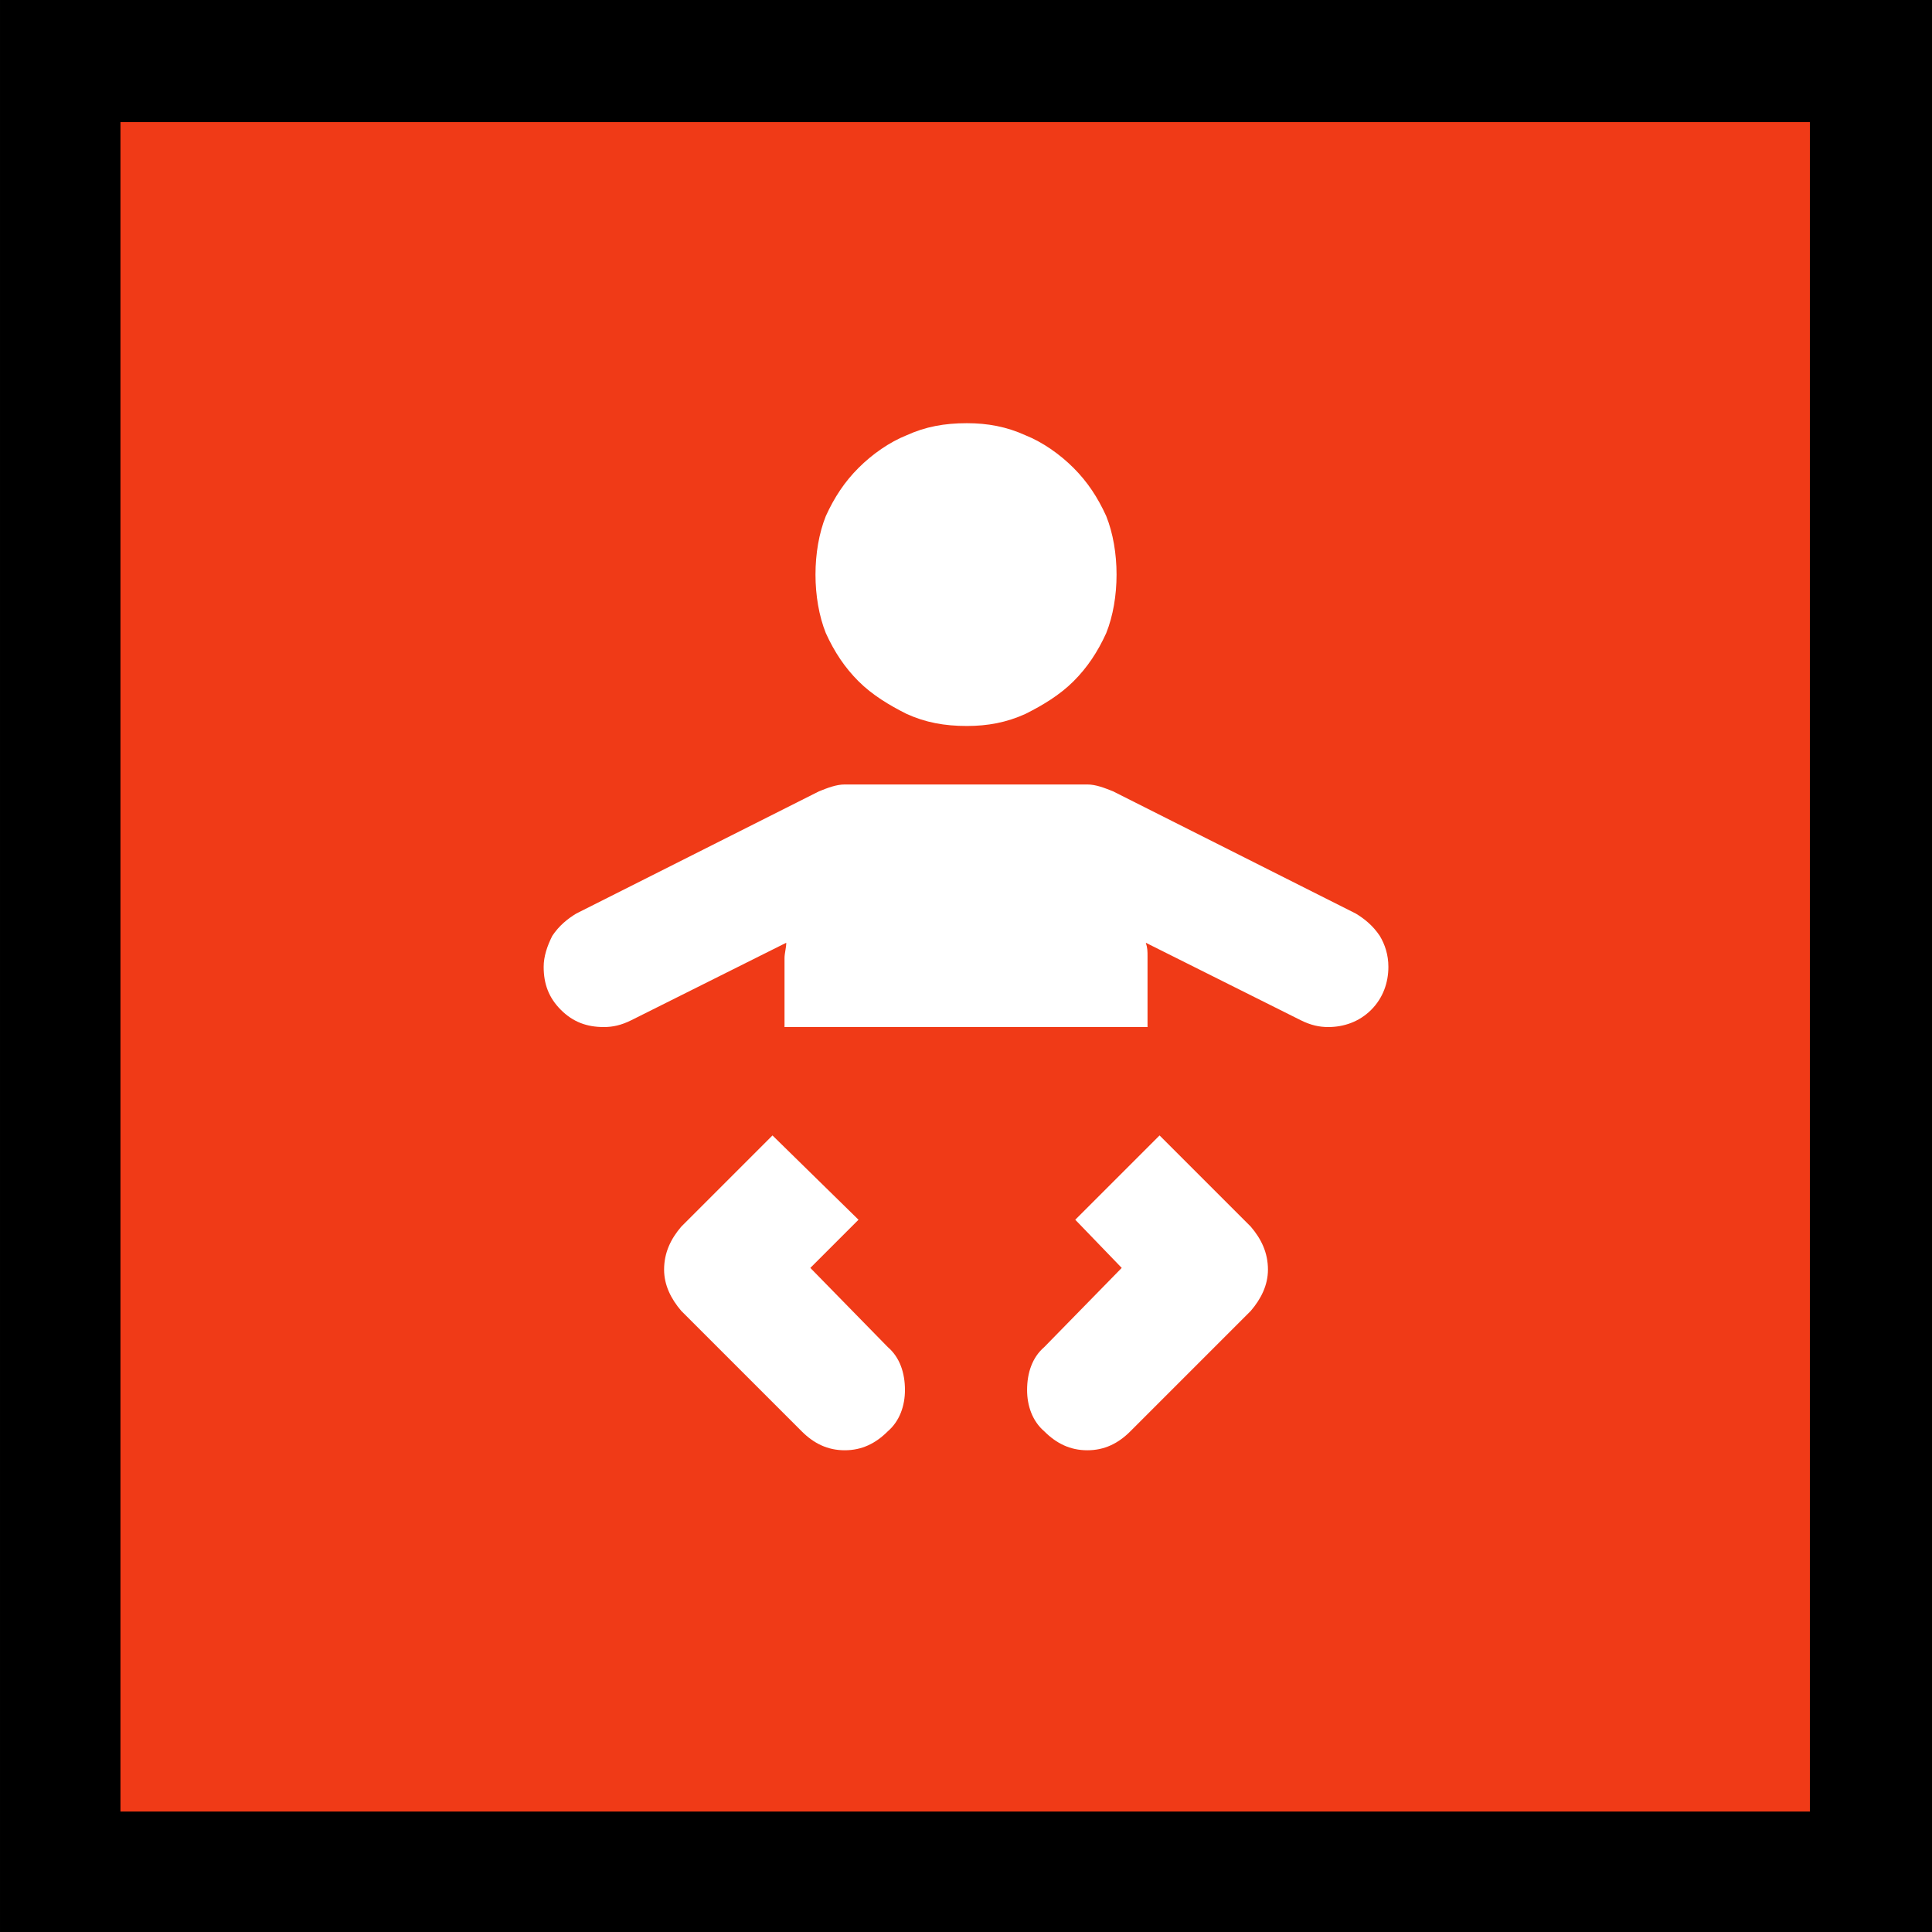 <?xml version="1.0" encoding="UTF-8" standalone="no"?>
<svg
   width="16.845"
   height="16.845"
   viewBox="0 0 16.845 16.845"
   version="1.1"
   xml:space="preserve"
   style="clip-rule:evenodd;fill-rule:evenodd;stroke-linejoin:round;stroke-miterlimit:2"
   id="svg20568"
   sodipodi:docname="emojis.svg"
   xmlns:inkscape="http://www.inkscape.org/namespaces/inkscape"
   xmlns:sodipodi="http://sodipodi.sourceforge.net/DTD/sodipodi-0.dtd"
   xmlns="http://www.w3.org/2000/svg"
   xmlns:svg="http://www.w3.org/2000/svg"><rect x="0" y="0" width="16.845" height="16.845" fill="#333333" stroke="none"/><defs
     id="defs20572" /><sodipodi:namedview
     id="namedview20570"
     pagecolor="#505050"
     bordercolor="#eeeeee"
     borderopacity="1"
     inkscape:pageshadow="0"
     inkscape:pageopacity="0"
     inkscape:pagecheckerboard="0" /><g
     transform="matrix(0.24,0,0,0.24,-364.366,-924.65)"
     id="g20566"><g
       transform="matrix(62.5,0,0,62.5,1510.38,3909.77)"
       id="g18362"><rect
         x="0.125"
         y="-0.913"
         width="1.123"
         height="1.123"
         style="fill-rule:nonzero"
         id="rect18356" /><rect
         x="0.195"
         y="-0.842"
         width="0.982"
         height="0.982"
         style="fill:#f03a17;fill-rule:nonzero"
         id="rect18358" /><path
         d="m 0.757,-0.457 c 0.005,0 0.01,0.002 0.015,0.004 l 0.141,0.071 c 0.005,0.003 0.01,0.007 0.014,0.013 0.003,0.005 0.005,0.011 0.005,0.018 0,0.009 -0.003,0.018 -0.01,0.025 -0.007,0.007 -0.016,0.01 -0.025,0.01 -0.005,0 -0.01,-0.001 -0.016,-0.004 l -0.09,-0.045 c 0.001,0.003 0.001,0.005 0.001,0.008 v 0.041 H 0.581 v -0.031 c 0,-0.003 0,-0.006 0,-0.009 0,-0.003 0.001,-0.006 0.001,-0.009 l -0.09,0.045 c -0.006,0.003 -0.011,0.004 -0.016,0.004 -0.01,0 -0.018,-0.003 -0.025,-0.01 -0.007,-0.007 -0.01,-0.015 -0.01,-0.025 0,-0.006 0.002,-0.012 0.005,-0.018 0.004,-0.006 0.009,-0.01 0.014,-0.013 l 0.141,-0.071 c 0.005,-0.002 0.01,-0.004 0.015,-0.004 z M 0.687,-0.491 C 0.674,-0.491 0.663,-0.493 0.652,-0.498 0.642,-0.503 0.632,-0.509 0.624,-0.517 0.616,-0.525 0.61,-0.534 0.605,-0.545 0.601,-0.555 0.599,-0.567 0.599,-0.579 c 0,-0.012 0.002,-0.024 0.006,-0.034 0.005,-0.011 0.011,-0.02 0.019,-0.028 0.008,-0.008 0.018,-0.015 0.028,-0.019 0.011,-0.005 0.022,-0.007 0.035,-0.007 0.012,0 0.023,0.002 0.034,0.007 0.01,0.004 0.02,0.011 0.028,0.019 0.008,0.008 0.014,0.017 0.019,0.028 0.004,0.01 0.006,0.022 0.006,0.034 0,0.012 -0.002,0.024 -0.006,0.034 -0.005,0.011 -0.011,0.02 -0.019,0.028 -0.008,0.008 -0.018,0.014 -0.028,0.019 -0.011,0.005 -0.022,0.007 -0.034,0.007 z m -0.091,0.315 0.045,0.046 c 0.007,0.006 0.01,0.015 0.01,0.025 0,0.009 -0.003,0.018 -0.01,0.024 -0.007,0.007 -0.015,0.011 -0.025,0.011 -0.01,0 -0.018,-0.004 -0.025,-0.011 l -0.07,-0.07 c -0.006,-0.007 -0.01,-0.015 -0.01,-0.024 0,-0.01 0.004,-0.018 0.01,-0.025 l 0.053,-0.053 0.05,0.049 z M 0.799,-0.253 0.852,-0.2 c 0.006,0.007 0.01,0.015 0.01,0.025 0,0.009 -0.004,0.017 -0.01,0.024 l -0.07,0.07 c -0.007,0.007 -0.015,0.011 -0.025,0.011 -0.01,0 -0.018,-0.004 -0.025,-0.011 -0.007,-0.006 -0.01,-0.015 -0.01,-0.024 0,-0.01 0.003,-0.019 0.01,-0.025 L 0.777,-0.176 0.75,-0.204 Z"
         style="fill:#ffffff;fill-rule:nonzero"
         id="path18360" /></g></g></svg>
